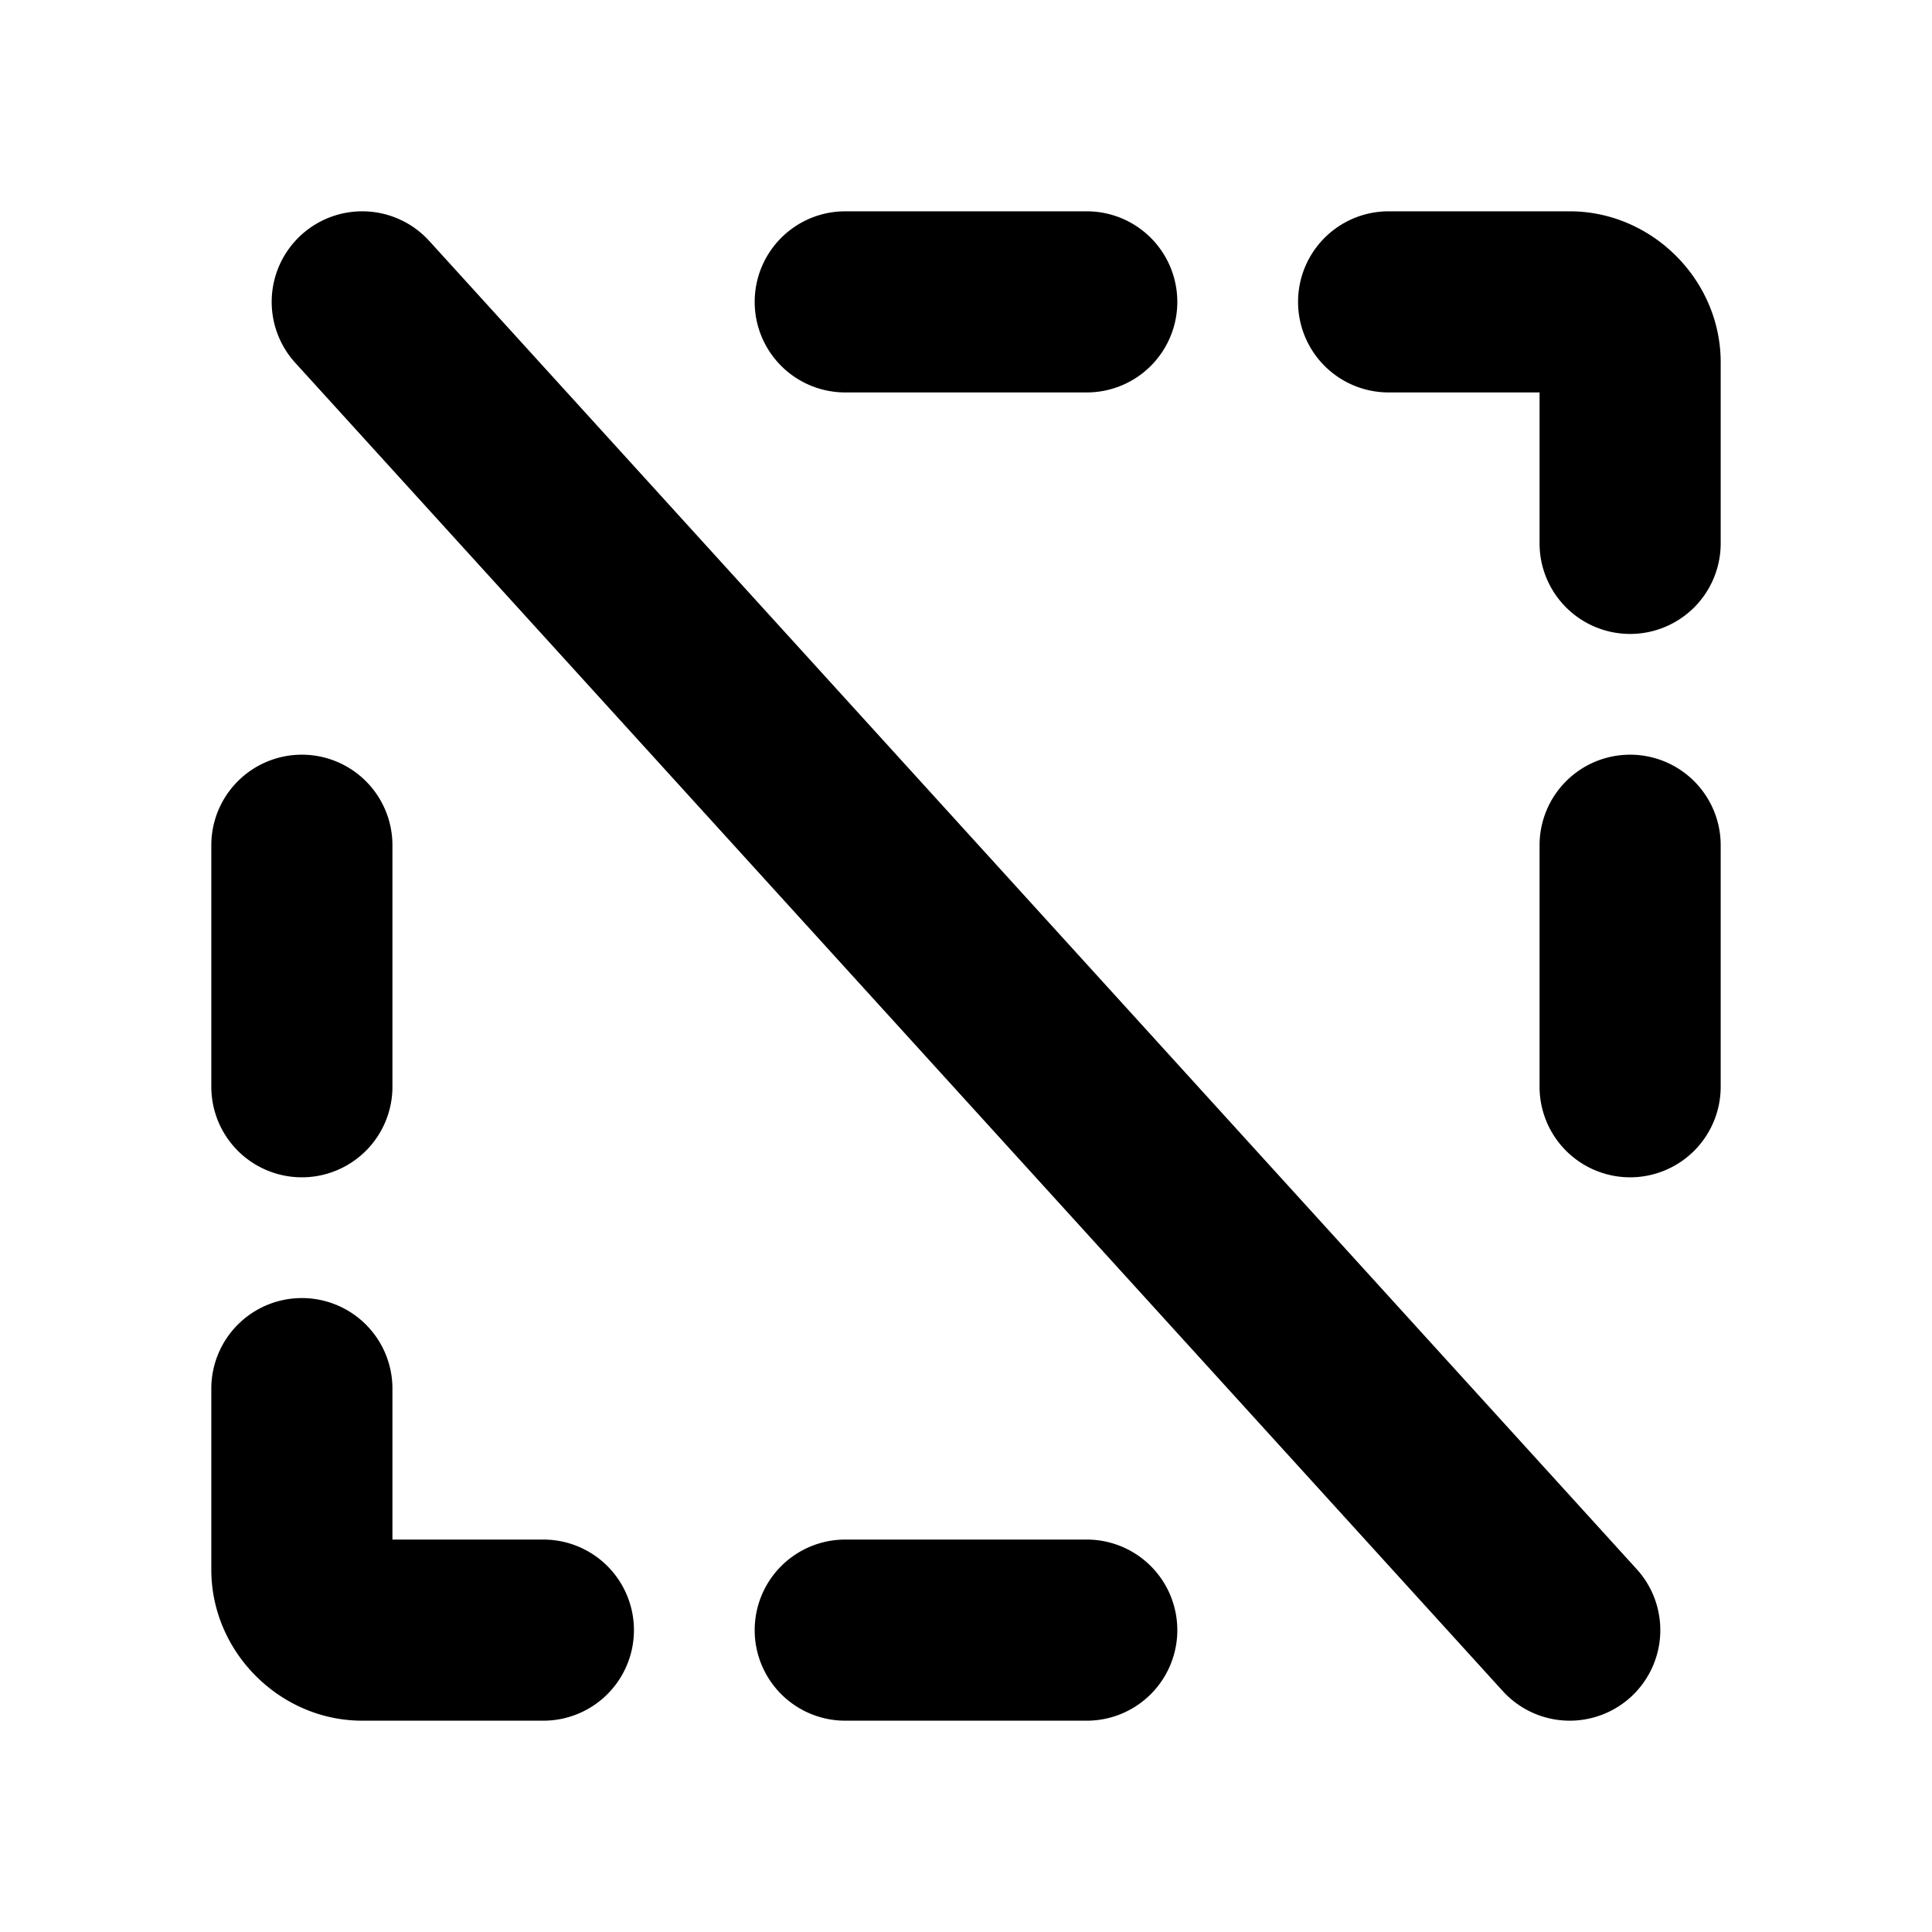 <svg xmlns="http://www.w3.org/2000/svg" viewBox="0 0 256 256"><path d="M112 28a12 12 0 0 0-12 12 12 12 0 0 0 12 12h32a12 12 0 0 0 12-12 12 12 0 0 0-12-12zm72 0a12 12 0 0 0-12 12 12 12 0 0 0 12 12h20v20a12 12 0 0 0 12 12 12 12 0 0 0 12-12V48c0-10.904-9.096-20-20-20zm-135.43.014a12 12 0 0 0-8.642 3.107 12 12 0 0 0-.807 16.951l160 176a12 12 0 0 0 16.951.807 12 12 0 0 0 .807-16.951l-160-176a12 12 0 0 0-8.309-3.914zM40 100a12 12 0 0 0-12 12v32a12 12 0 0 0 12 12 12 12 0 0 0 12-12v-32a12 12 0 0 0-12-12zm176 0a12 12 0 0 0-12 12v32a12 12 0 0 0 12 12 12 12 0 0 0 12-12v-32a12 12 0 0 0-12-12zM40 172a12 12 0 0 0-12 12v24c0 10.904 9.096 20 20 20h24a12 12 0 0 0 12-12 12 12 0 0 0-12-12H52v-20a12 12 0 0 0-12-12zm72 32a12 12 0 0 0-12 12 12 12 0 0 0 12 12h32a12 12 0 0 0 12-12 12 12 0 0 0-12-12z"/></svg>